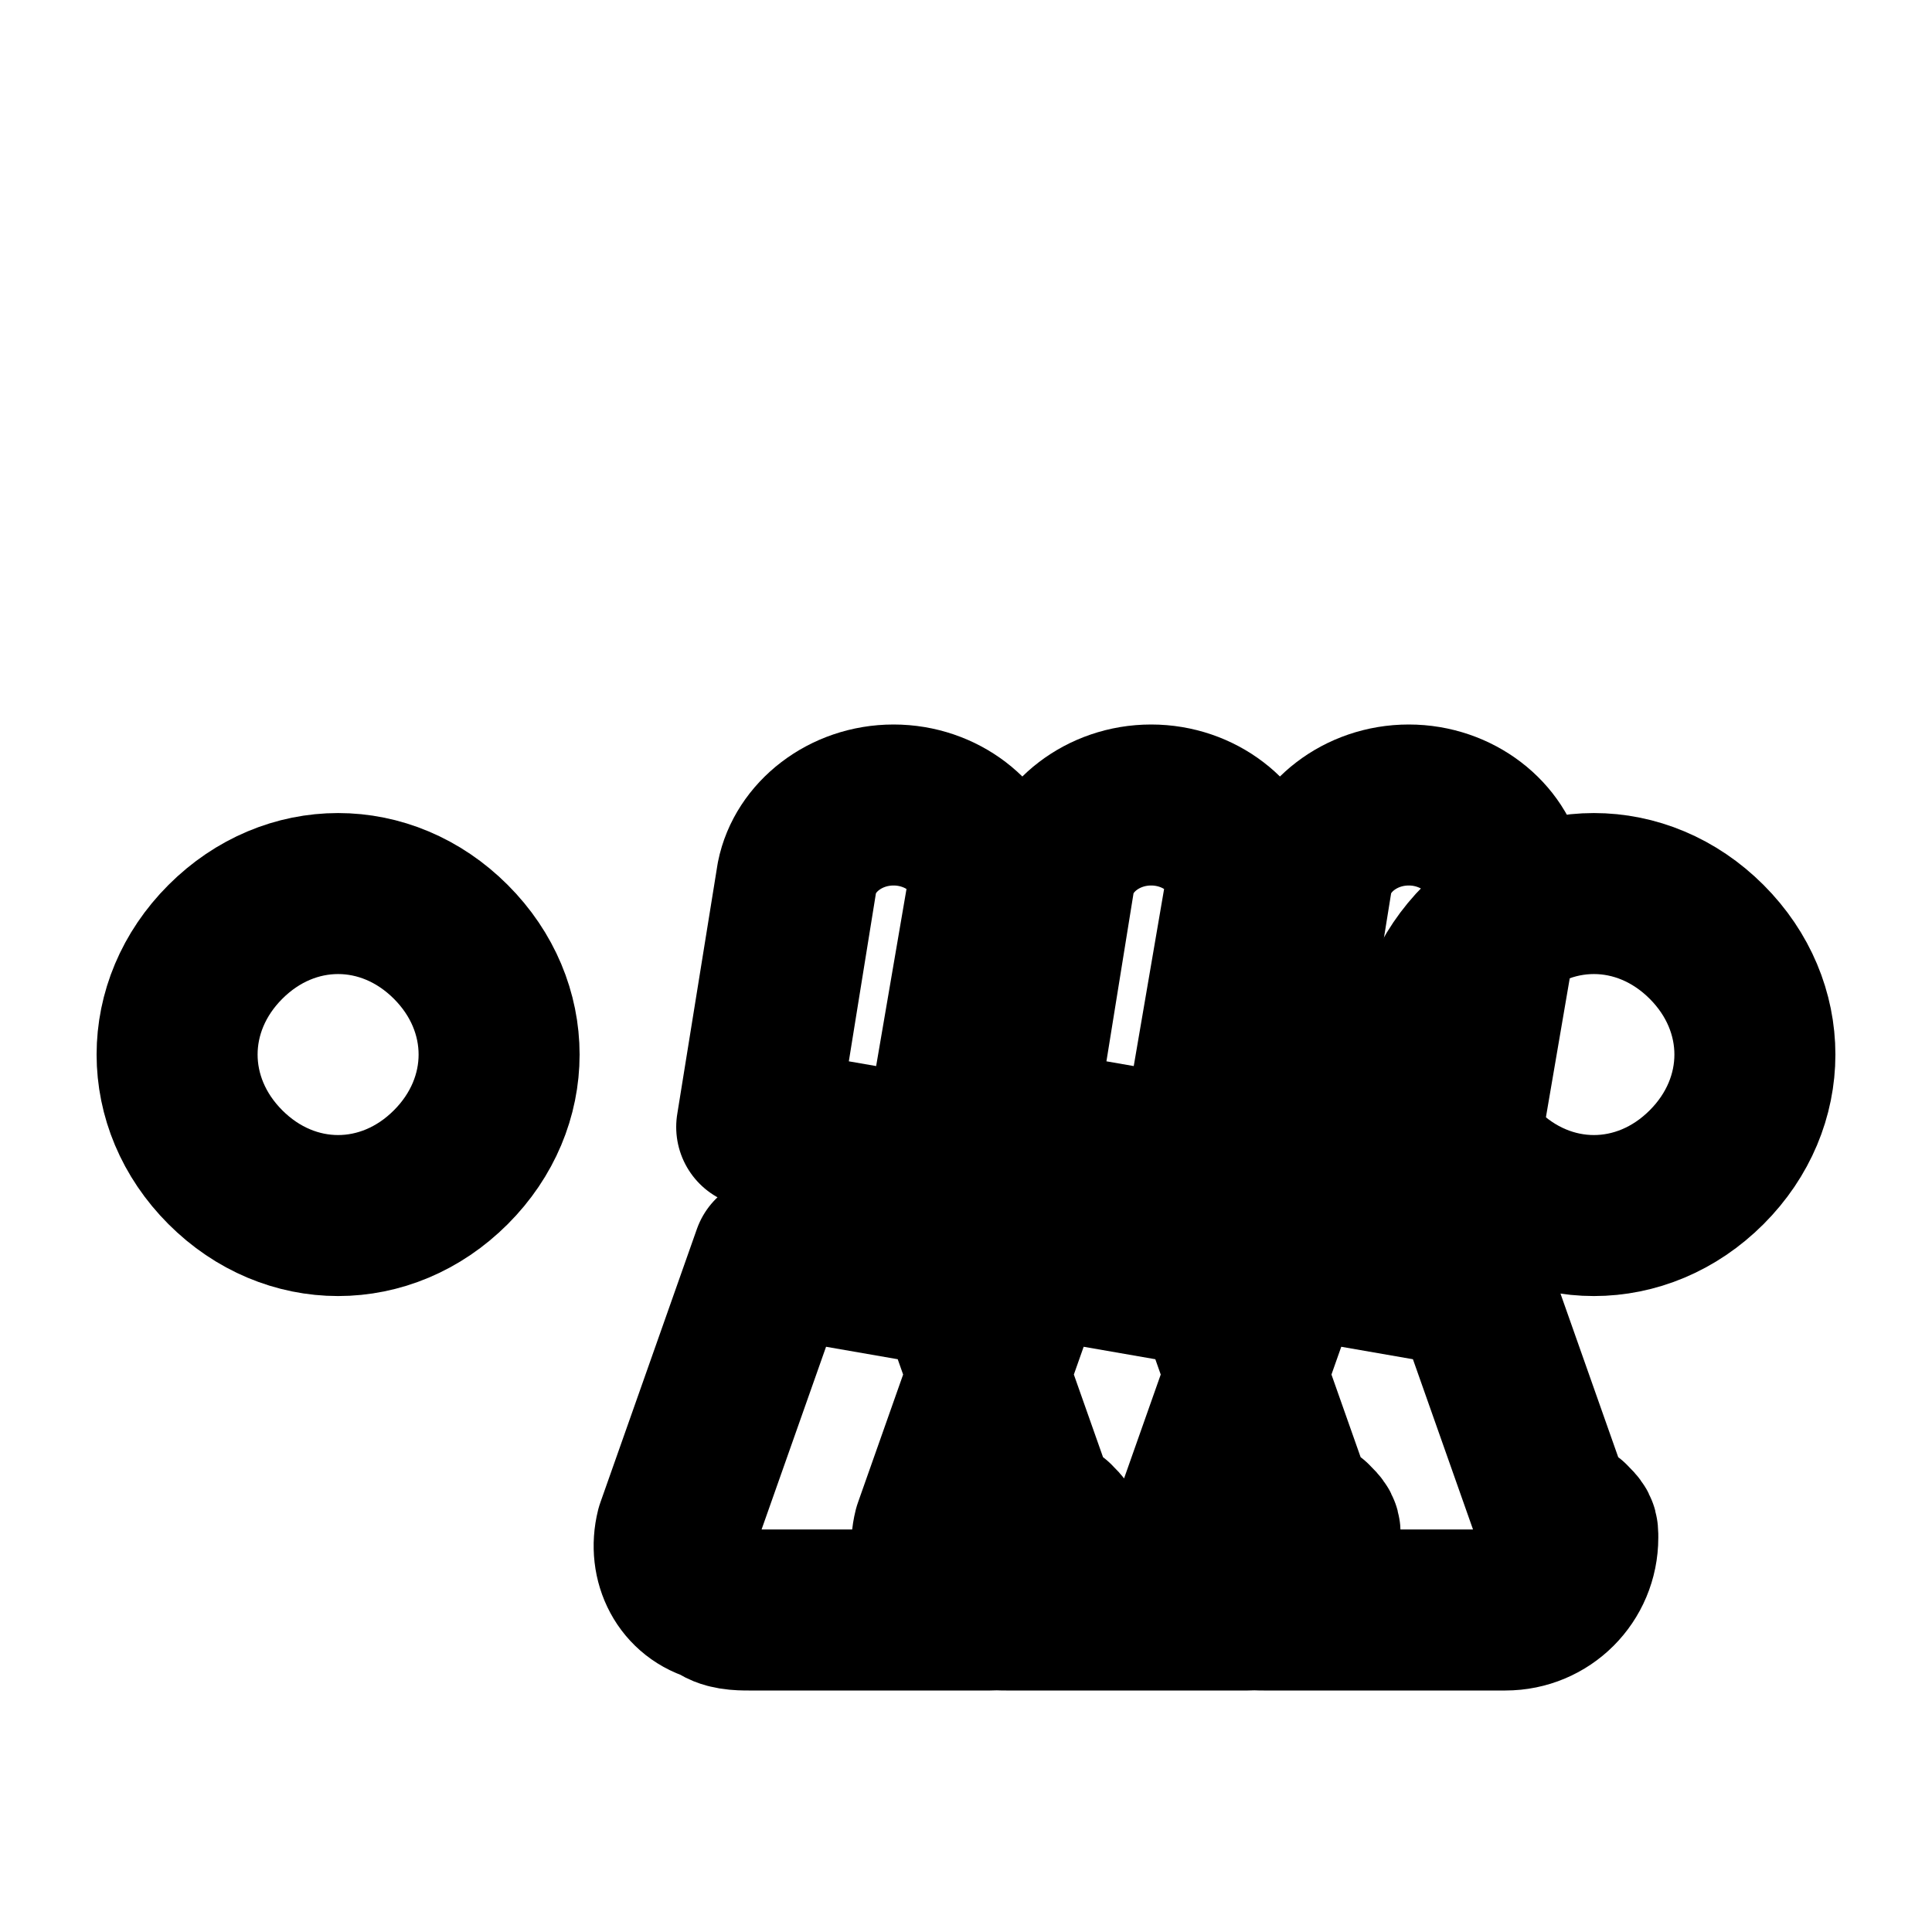 <svg xmlns="http://www.w3.org/2000/svg" viewBox="0 0 24 24" fill="none" stroke="currentColor" stroke-width="2" stroke-linecap="round" stroke-linejoin="round">
  <path d="M18.7 10.9c-.1-.5-.6-.9-1.2-.9-.6 0-1.1.4-1.2.9l-.5 3.1 2.3.4.6-3.5zM19.5 19.4l-1.2-3.4-2.3-.4-1.2 3.4c-.1.4.1.8.5.9.1.1.3.1.4.1h3c.5 0 .9-.4.9-.9 0-.1 0-.1-.1-.2zM15.5 10.9c-.1-.5-.6-.9-1.2-.9-.6 0-1.1.4-1.2.9l-.5 3.1 2.3.4.6-3.5zM16.3 19.4l-1.2-3.4-2.3-.4-1.2 3.4c-.1.4.1.8.5.9.1.1.3.1.4.1h3c.5 0 .9-.4.9-.9 0-.1 0-.1-.1-.2zM12.3 10.9c-.1-.5-.6-.9-1.2-.9-.6 0-1.1.4-1.2.9l-.5 3.1 2.3.4.6-3.5zM13.1 19.4l-1.2-3.4-2.3-.4-1.2 3.4c-.1.4.1.8.5.9.1.1.3.1.4.1h3c.5 0 .9-.4.9-.9 0-.1 0-.1-.1-.2z"/>
  <path d="M6.2 13.1c0-.5-.2-1-.6-1.4-.4-.4-.9-.6-1.4-.6s-1 .2-1.4.6c-.4.4-.6.9-.6 1.4s.2 1 .6 1.4c.4.4.9.6 1.4.6s1-.2 1.4-.6c.4-.4.6-.9.6-1.4zM21.8 13.1c0-.5-.2-1-.6-1.4-.4-.4-.9-.6-1.4-.6s-1 .2-1.4.6c-.4.4-.6.9-.6 1.4s.2 1 .6 1.4c.4.4.9.6 1.4.6s1-.2 1.4-.6c.4-.4.6-.9.6-1.4z"/>
</svg> 